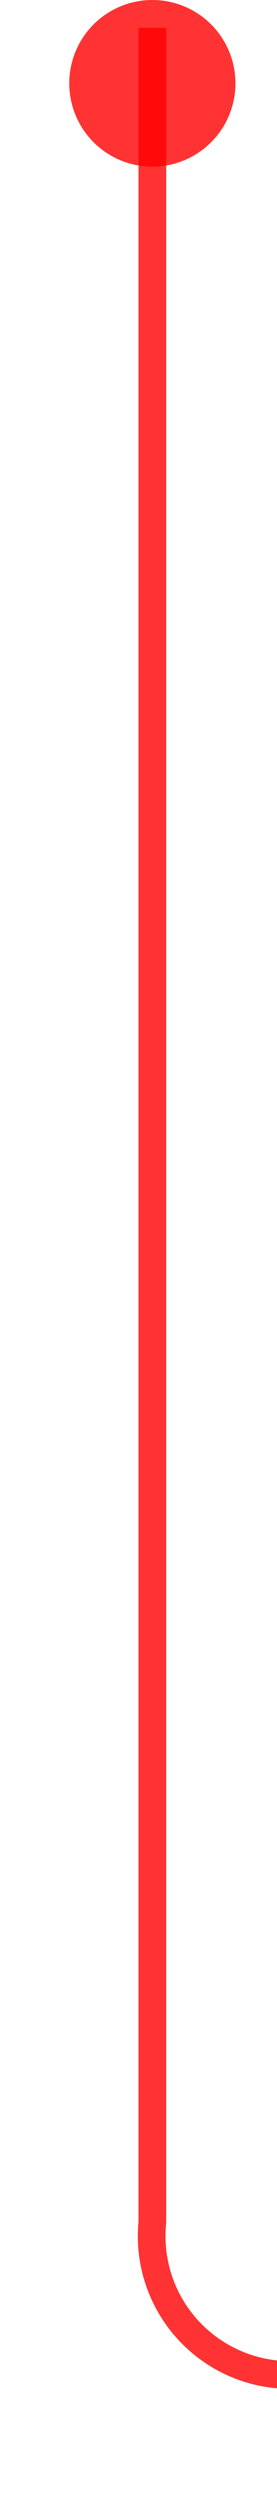 ﻿<?xml version="1.0" encoding="utf-8"?>
<svg version="1.1" xmlns:xlink="http://www.w3.org/1999/xlink" width="10px" height="90px" preserveAspectRatio="xMidYMin meet" viewBox="95 256  8 90" xmlns="http://www.w3.org/2000/svg">
  <path d="M 99.5 257  L 99.5 336  A 5 5 0 0 0 104.5 341.5 L 113 341.5  " stroke-width="1" stroke="#ff0000" fill="none" stroke-opacity="0.8" />
  <path d="M 99.5 256  A 3 3 0 0 0 96.5 259 A 3 3 0 0 0 99.5 262 A 3 3 0 0 0 102.5 259 A 3 3 0 0 0 99.5 256 Z " fill-rule="nonzero" fill="#ff0000" stroke="none" fill-opacity="0.8" />
</svg>